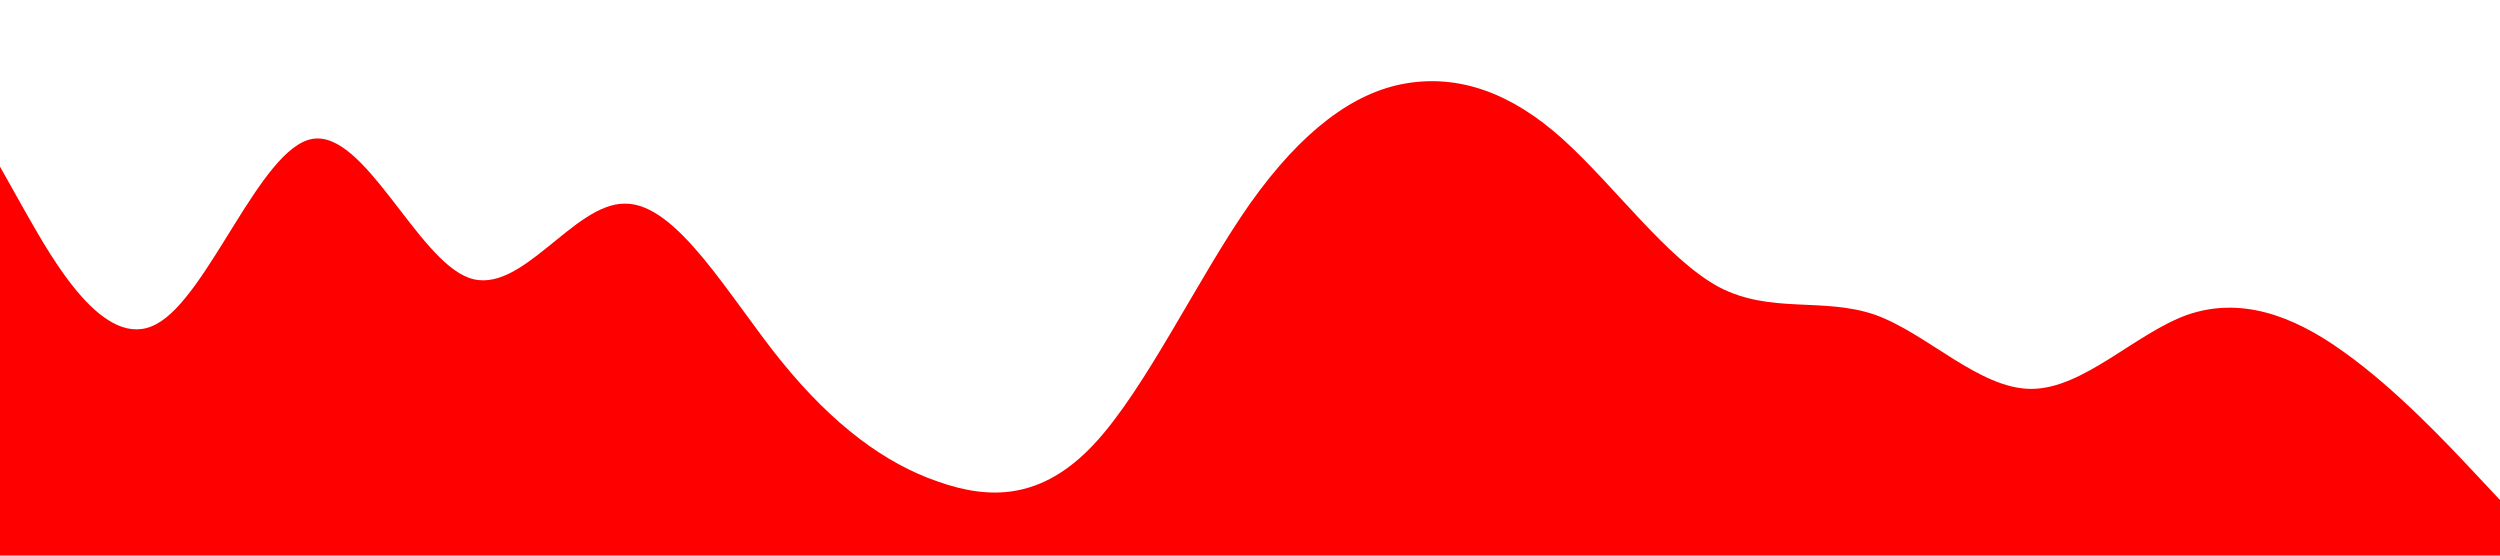 <svg xmlns="http://www.w3.org/2000/svg" viewBox="0 0 1440 320"><path fill="#ff0000" fill-opacity="1" d="M0,96L15,122.7C30,149,60,203,90,186.7C120,171,150,85,180,80C210,75,240,149,270,160C300,171,330,117,360,117.3C390,117,420,171,450,208C480,245,510,267,540,277.3C570,288,600,288,630,256C660,224,690,160,720,117.3C750,75,780,53,810,48C840,43,870,53,900,80C930,107,960,149,990,165.3C1020,181,1050,171,1080,181.3C1110,192,1140,224,1170,224C1200,224,1230,192,1260,181.3C1290,171,1320,181,1350,202.7C1380,224,1410,256,1425,272L1440,288L1440,320L1425,320C1410,320,1380,320,1350,320C1320,320,1290,320,1260,320C1230,320,1200,320,1170,320C1140,320,1110,320,1080,320C1050,320,1020,320,990,320C960,320,930,320,900,320C870,320,840,320,810,320C780,320,750,320,720,320C690,320,660,320,630,320C600,320,570,320,540,320C510,320,480,320,450,320C420,320,390,320,360,320C330,320,300,320,270,320C240,320,210,320,180,320C150,320,120,320,90,320C60,320,30,320,15,320L0,320Z"></path></svg>